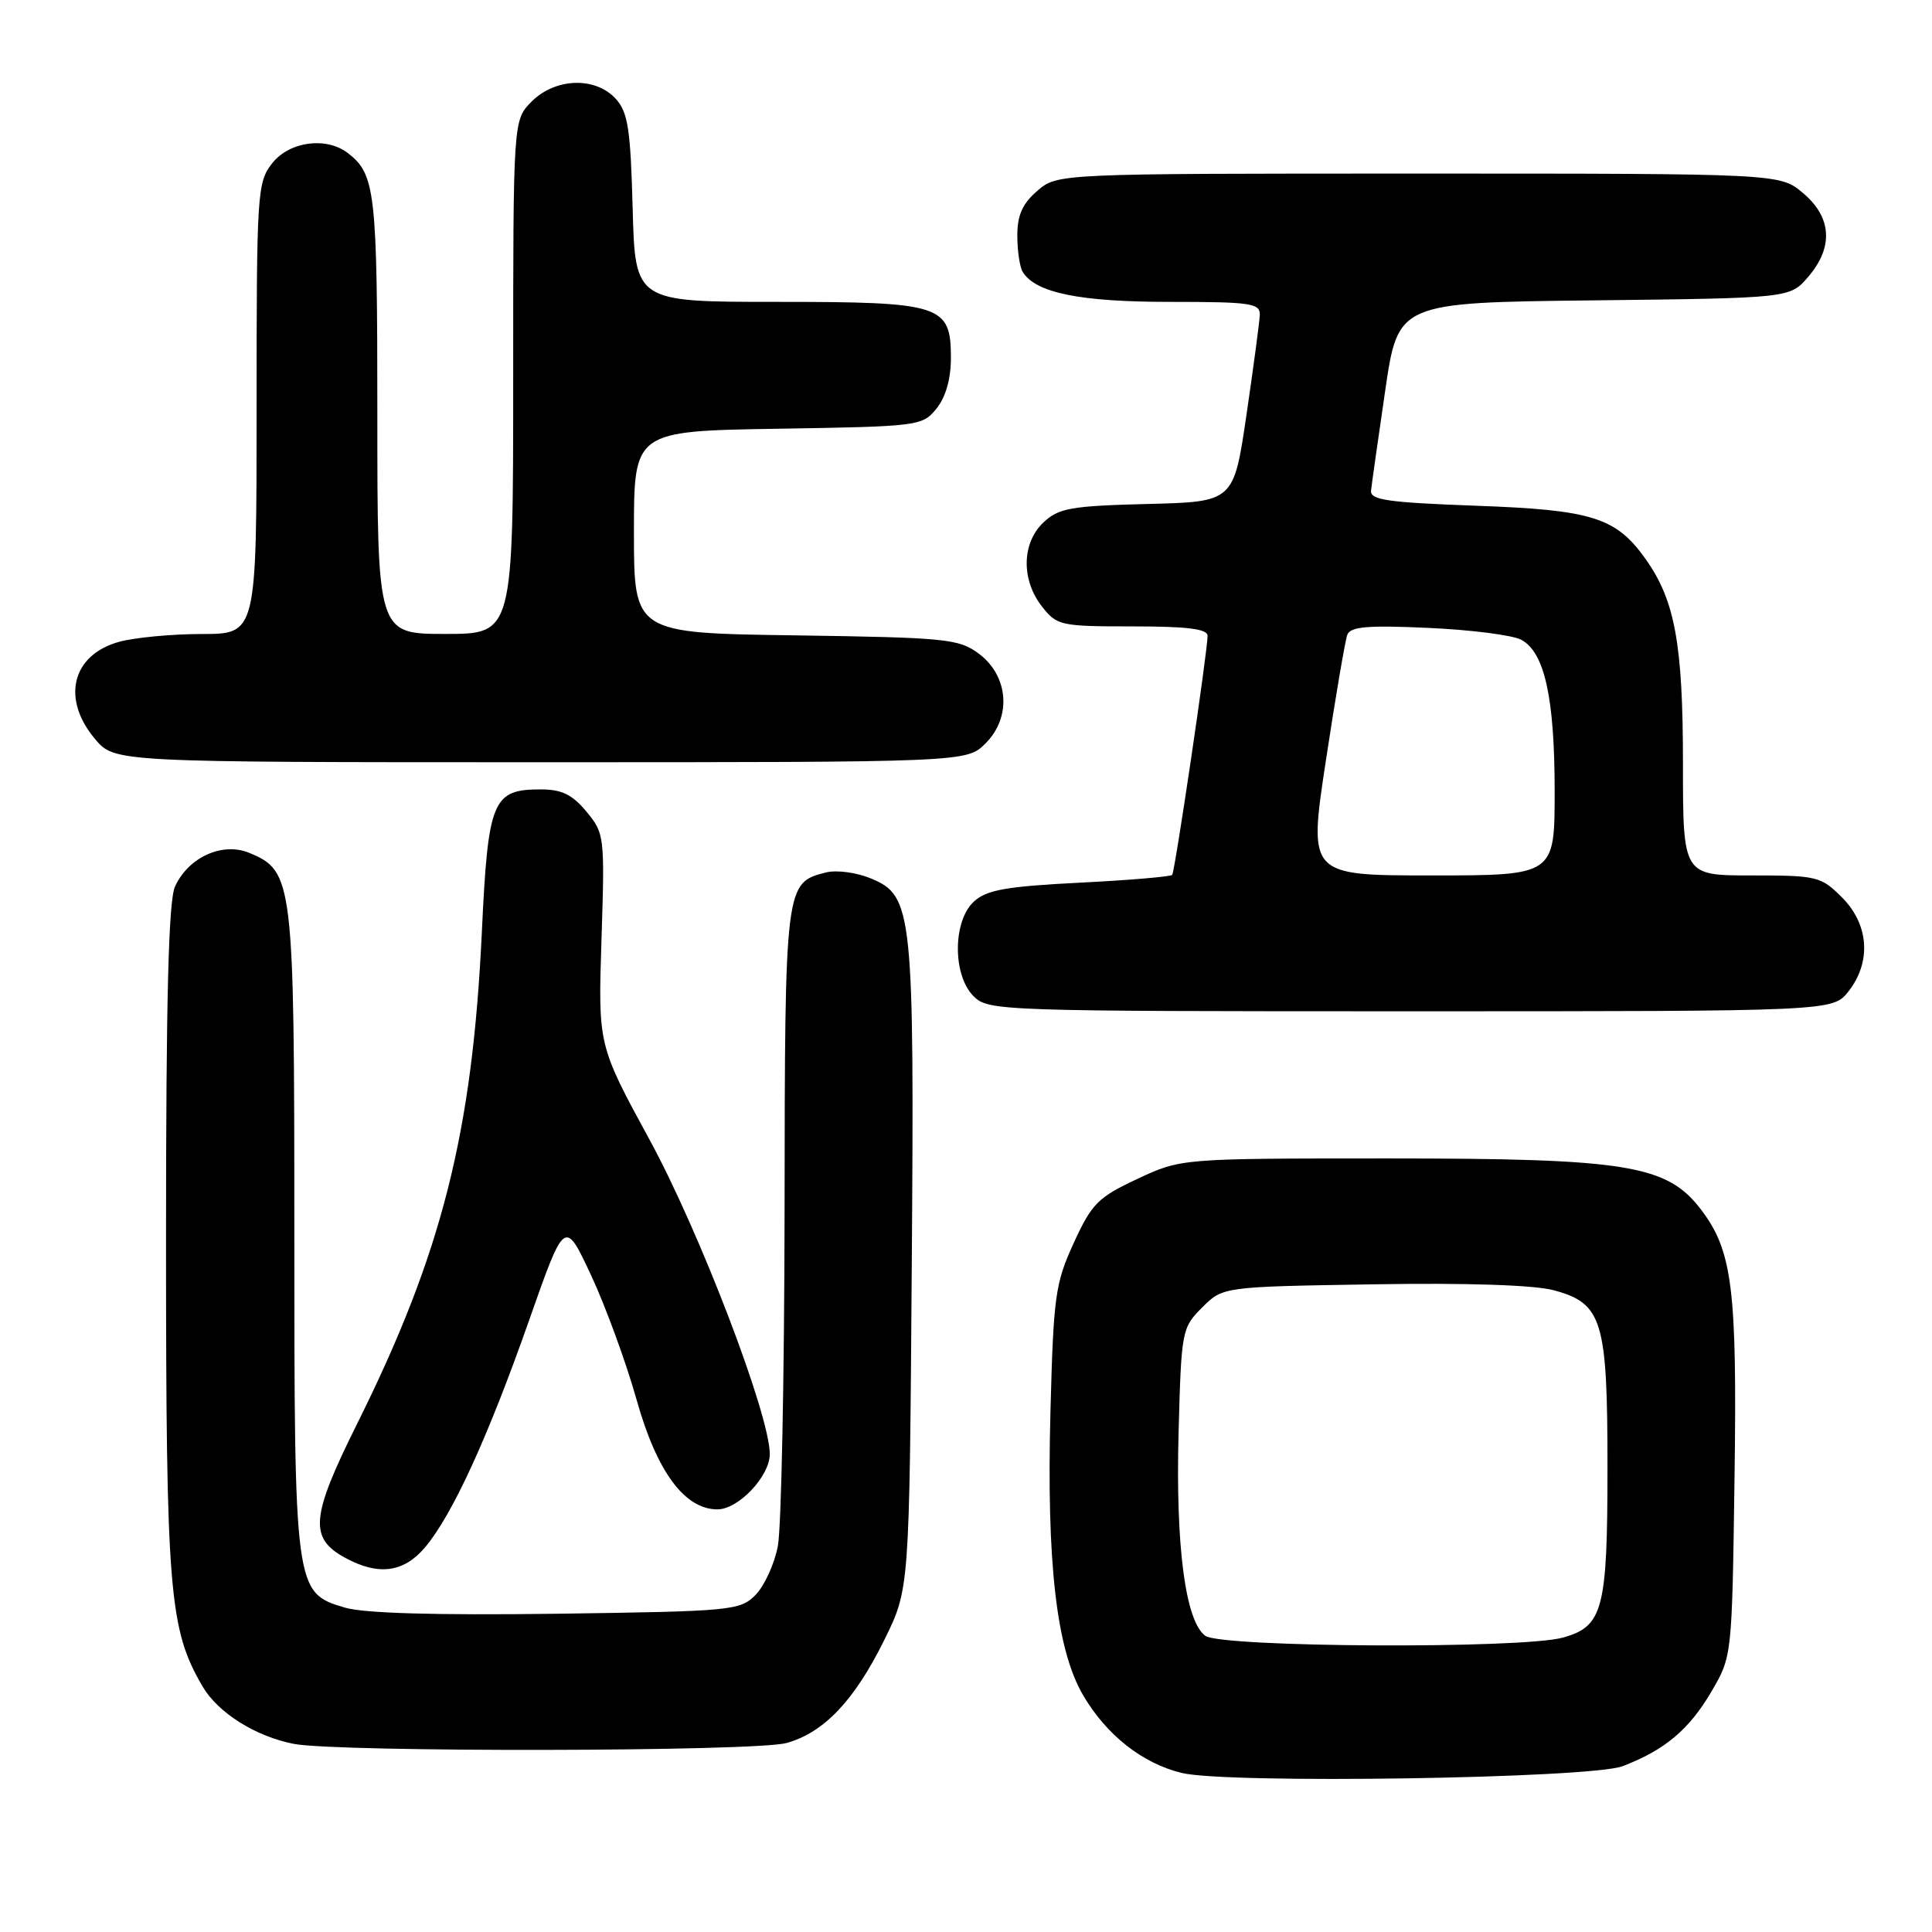 <?xml version="1.0" encoding="UTF-8" standalone="no"?>
<!DOCTYPE svg PUBLIC "-//W3C//DTD SVG 1.1//EN" "http://www.w3.org/Graphics/SVG/1.1/DTD/svg11.dtd" >
<svg xmlns="http://www.w3.org/2000/svg" xmlns:xlink="http://www.w3.org/1999/xlink" version="1.1" viewBox="0 0 256 256">
 <g >
 <path fill="currentColor"
d=" M 215.00 234.03 C 220.58 231.90 223.79 229.21 226.75 224.18 C 229.50 219.50 229.50 219.50 229.83 196.10 C 230.19 170.79 229.57 165.76 225.39 160.27 C 220.89 154.36 215.60 153.50 184.00 153.50 C 156.50 153.50 156.50 153.50 150.71 156.21 C 145.48 158.66 144.67 159.48 142.27 164.71 C 139.82 170.06 139.59 171.76 139.19 187.06 C 138.66 207.13 139.99 218.59 143.52 224.63 C 146.61 229.90 151.35 233.64 156.56 234.92 C 162.59 236.40 210.70 235.66 215.00 234.03 Z  M 104.21 230.96 C 109.19 229.58 113.23 225.31 117.20 217.25 C 120.50 210.55 120.50 210.55 120.81 168.35 C 121.16 120.73 120.95 118.71 115.43 116.41 C 113.52 115.61 110.86 115.25 109.47 115.60 C 104.02 116.97 104.00 117.08 103.96 160.47 C 103.93 182.49 103.53 202.46 103.07 204.86 C 102.61 207.25 101.27 210.18 100.09 211.36 C 98.04 213.41 96.93 213.51 73.72 213.83 C 57.60 214.04 48.22 213.77 45.67 213.01 C 39.04 211.04 39.00 210.71 39.00 162.93 C 39.00 116.64 38.85 115.42 33.03 113.01 C 29.47 111.54 24.97 113.58 23.19 117.47 C 22.33 119.38 22.00 132.17 22.00 164.34 C 22.00 210.95 22.40 215.87 26.84 223.46 C 28.87 226.94 33.85 230.08 38.91 231.07 C 44.71 232.20 100.06 232.11 104.21 230.96 Z  M 56.33 205.02 C 59.95 200.72 64.66 190.44 70.09 175.00 C 74.83 161.50 74.83 161.50 78.33 169.00 C 80.25 173.12 82.97 180.55 84.36 185.50 C 87.03 195.01 90.72 200.00 95.06 200.00 C 97.85 200.00 102.00 195.61 102.00 192.67 C 102.00 187.48 92.72 163.22 86.06 151.00 C 79.25 138.50 79.25 138.50 79.70 124.50 C 80.14 110.81 80.10 110.43 77.71 107.55 C 75.82 105.27 74.44 104.60 71.62 104.60 C 65.26 104.60 64.67 106.03 63.85 123.46 C 62.59 150.15 58.55 166.09 47.31 188.68 C 41.17 201.01 40.92 203.81 45.76 206.43 C 50.16 208.82 53.51 208.37 56.33 205.02 Z  M 244.93 131.37 C 247.99 127.47 247.65 122.50 244.08 118.92 C 241.28 116.12 240.78 116.00 232.08 116.00 C 223.00 116.00 223.00 116.00 223.00 101.16 C 223.00 85.32 221.94 79.54 218.04 74.06 C 214.12 68.55 210.96 67.56 195.50 67.01 C 183.84 66.58 181.53 66.25 181.67 65.00 C 181.76 64.17 182.60 58.23 183.54 51.80 C 185.25 40.09 185.25 40.09 211.21 39.80 C 237.18 39.50 237.18 39.50 239.59 36.69 C 242.97 32.76 242.73 28.80 238.92 25.59 C 235.85 23.00 235.85 23.00 187.98 23.00 C 140.11 23.00 140.11 23.00 137.46 25.28 C 135.48 26.98 134.80 28.51 134.80 31.22 C 134.80 33.23 135.12 35.39 135.52 36.04 C 137.24 38.81 143.08 40.00 154.97 40.00 C 165.79 40.00 166.99 40.18 166.93 41.75 C 166.88 42.71 166.09 48.67 165.16 55.00 C 163.47 66.50 163.47 66.50 152.01 66.78 C 141.91 67.04 140.29 67.32 138.28 69.21 C 135.38 71.93 135.29 76.83 138.07 80.37 C 140.06 82.90 140.54 83.00 150.07 83.00 C 157.34 83.00 160.00 83.33 160.01 84.25 C 160.02 86.21 155.69 115.45 155.32 115.93 C 155.13 116.16 149.62 116.63 143.06 116.96 C 133.38 117.45 130.75 117.91 129.07 119.44 C 126.24 122.00 126.20 129.20 129.00 132.00 C 130.95 133.95 132.33 134.00 186.93 134.00 C 242.85 134.00 242.85 134.00 244.93 131.37 Z  M 130.60 98.49 C 134.07 95.02 133.65 89.55 129.68 86.60 C 127.05 84.65 125.37 84.48 105.43 84.19 C 84.00 83.89 84.00 83.89 84.00 70.51 C 84.00 57.12 84.00 57.12 103.09 56.81 C 121.77 56.51 122.22 56.45 124.09 54.14 C 125.31 52.63 126.00 50.22 126.00 47.45 C 126.00 40.38 124.82 40.00 102.86 40.00 C 84.16 40.00 84.16 40.00 83.83 27.60 C 83.55 17.11 83.21 14.88 81.60 13.10 C 78.91 10.14 73.61 10.30 70.45 13.45 C 68.00 15.91 68.00 15.91 68.00 49.95 C 68.00 84.00 68.00 84.00 59.00 84.00 C 50.00 84.00 50.00 84.00 50.00 54.93 C 50.00 25.36 49.74 23.09 46.09 20.28 C 43.22 18.08 38.35 18.74 36.07 21.63 C 34.08 24.17 34.00 25.44 34.00 54.13 C 34.00 84.00 34.00 84.00 26.75 84.01 C 22.76 84.01 17.82 84.48 15.76 85.05 C 9.53 86.78 8.10 92.59 12.59 97.92 C 15.18 101.00 15.18 101.00 71.63 101.00 C 128.09 101.00 128.09 101.00 130.60 98.49 Z  M 159.70 216.75 C 157.06 214.80 155.76 204.83 156.17 189.75 C 156.53 176.31 156.60 175.94 159.29 173.25 C 162.04 170.50 162.04 170.50 181.89 170.18 C 194.34 169.97 203.28 170.27 205.86 170.96 C 212.33 172.70 213.00 174.92 213.00 194.40 C 213.00 213.28 212.42 215.51 207.09 216.99 C 201.64 218.51 161.79 218.30 159.70 216.75 Z  M 175.69 100.75 C 176.96 92.36 178.24 84.88 178.52 84.12 C 178.93 83.03 181.17 82.83 189.27 83.20 C 194.90 83.45 200.43 84.16 201.57 84.77 C 204.67 86.43 206.00 92.46 206.00 104.87 C 206.00 116.00 206.00 116.00 189.68 116.00 C 173.37 116.00 173.37 116.00 175.69 100.75 Z "/>
</g>
</svg>